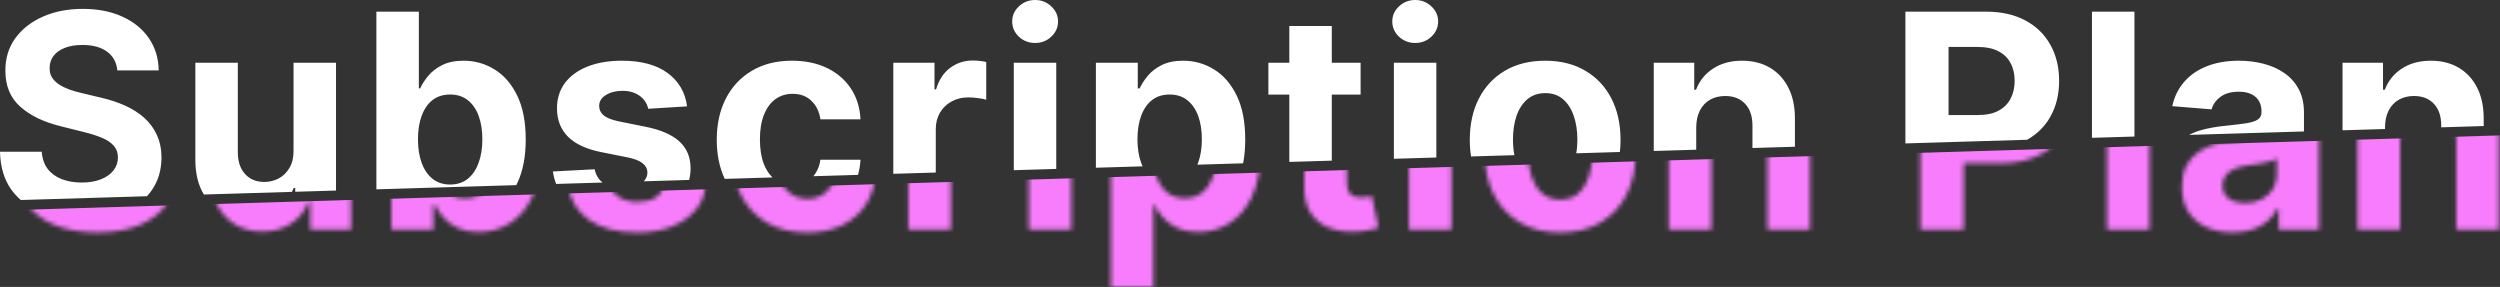 <svg width="575" height="66" viewBox="0 0 575 66" fill="none" xmlns="http://www.w3.org/2000/svg">
<rect x="0" y="0" width="575" height="66" fill="#333333" stroke="none"/>
<path fill-rule="evenodd" clip-rule="evenodd" d="M233.172 39.144V14.423H242.939V38.851L233.172 39.144ZM215.229 39.683V29.716C215.229 28.279 215.55 27.01 216.192 25.91C216.849 24.809 217.736 23.953 218.852 23.342C219.983 22.715 221.267 22.402 222.704 22.402C223.376 22.402 224.118 22.455 224.928 22.562C225.738 22.669 226.372 22.791 226.831 22.929V14.262C226.403 14.155 225.906 14.071 225.34 14.01C224.775 13.949 224.248 13.918 223.758 13.918C221.787 13.918 220.044 14.484 218.531 15.615C217.017 16.731 215.94 18.382 215.298 20.567H214.931V14.423H205.461V39.976L215.229 39.683ZM197.342 40.22C197.655 39.124 197.846 37.962 197.916 36.732H188.699C188.515 37.97 188.125 39.033 187.529 39.919C187.385 40.135 187.232 40.338 187.068 40.529L197.342 40.22ZM177.673 40.811C176.855 40.032 176.197 39.017 175.698 37.764C175.087 36.189 174.781 34.279 174.781 32.032C174.781 29.815 175.094 27.927 175.721 26.368C176.348 24.809 177.219 23.625 178.335 22.814C179.466 21.989 180.788 21.576 182.301 21.576C184.09 21.576 185.534 22.119 186.635 23.204C187.751 24.274 188.439 25.688 188.699 27.446H197.916C197.778 24.725 197.037 22.356 195.692 20.338C194.347 18.32 192.52 16.753 190.212 15.638C187.904 14.522 185.213 13.964 182.141 13.964C178.579 13.964 175.507 14.736 172.924 16.28C170.34 17.808 168.346 19.941 166.939 22.677C165.548 25.398 164.853 28.562 164.853 32.169C164.853 35.526 165.464 38.517 166.686 41.141L177.673 40.811ZM158.498 41.387C158.721 40.546 158.832 39.66 158.832 38.727C158.832 36.189 157.991 34.141 156.31 32.582C154.628 31.023 152.075 29.892 148.651 29.189L142.277 27.904C140.642 27.553 139.487 27.087 138.815 26.506C138.142 25.925 137.806 25.214 137.806 24.373C137.806 23.319 138.326 22.478 139.365 21.851C140.405 21.209 141.681 20.888 143.194 20.888C144.325 20.888 145.296 21.079 146.106 21.462C146.932 21.828 147.597 22.325 148.101 22.952C148.605 23.563 148.934 24.251 149.087 25.015L158.029 24.465C157.601 21.225 156.103 18.664 153.535 16.784C150.982 14.904 147.482 13.964 143.034 13.964C140.022 13.964 137.393 14.407 135.146 15.294C132.915 16.18 131.18 17.441 129.941 19.077C128.719 20.712 128.107 22.662 128.107 24.924C128.107 27.553 128.94 29.716 130.606 31.413C132.288 33.109 134.848 34.302 138.288 34.989L144.387 36.205C145.915 36.51 147.046 36.954 147.78 37.535C148.514 38.1 148.888 38.826 148.904 39.713C148.892 40.475 148.61 41.138 148.056 41.7L158.498 41.387ZM127.913 42.305L138.599 41.984C137.648 41.247 137.039 40.23 136.774 38.933L127.167 39.438C127.311 40.458 127.56 41.414 127.913 42.305ZM285.917 37.56C286.241 35.889 286.402 34.061 286.402 32.078C286.402 28.042 285.753 24.687 284.453 22.012C283.154 19.322 281.419 17.311 279.249 15.982C277.078 14.636 274.709 13.964 272.141 13.964C270.169 13.964 268.518 14.3 267.188 14.973C265.874 15.63 264.804 16.455 263.978 17.449C263.168 18.427 262.549 19.39 262.121 20.338H261.685V14.422H252.055V38.577L262.796 38.255C262.686 38.016 262.583 37.769 262.488 37.512C261.907 35.953 261.616 34.126 261.616 32.032C261.616 29.938 261.907 28.119 262.488 26.575C263.069 25.031 263.902 23.838 264.987 22.998C266.088 22.157 267.433 21.737 269.022 21.737C270.627 21.737 271.98 22.172 273.081 23.044C274.181 23.915 275.014 25.122 275.58 26.666C276.146 28.21 276.428 29.999 276.428 32.032C276.428 34.08 276.138 35.891 275.557 37.466C275.507 37.605 275.454 37.742 275.399 37.876L285.917 37.56ZM306.312 36.948L296.544 37.241V21.76H291.729V14.423H296.544V5.985H306.312V14.423H312.939V21.76H306.312V36.948ZM330.36 36.226L320.593 36.519V14.423H330.36V36.226ZM372.573 34.958C372.673 34.059 372.723 33.13 372.723 32.169C372.723 28.531 372.02 25.352 370.613 22.631C369.207 19.895 367.204 17.77 364.606 16.257C362.023 14.728 358.95 13.964 355.389 13.964C351.827 13.964 348.747 14.728 346.148 16.257C343.565 17.77 341.57 19.895 340.164 22.631C338.758 25.352 338.054 28.531 338.054 32.169C338.054 33.501 338.15 34.773 338.342 35.986L348.306 35.687C348.09 34.578 347.983 33.383 347.983 32.1C347.983 30.052 348.258 28.226 348.808 26.62C349.374 25.015 350.207 23.747 351.307 22.814C352.423 21.882 353.799 21.416 355.434 21.416C357.055 21.416 358.408 21.882 359.493 22.814C360.578 23.747 361.396 25.015 361.946 26.62C362.512 28.226 362.795 30.052 362.795 32.1C362.795 33.219 362.71 34.272 362.541 35.259L372.573 34.958ZM390.133 34.431L380.365 34.724V14.422H389.674V20.636H390.087C390.867 18.588 392.173 16.968 394.008 15.775C395.842 14.568 398.066 13.964 400.68 13.964C403.126 13.964 405.258 14.499 407.077 15.569C408.896 16.639 410.31 18.167 411.319 20.155C412.328 22.127 412.832 24.48 412.832 27.217V33.749L403.065 34.042V28.959C403.08 26.804 402.53 25.122 401.414 23.915C400.298 22.692 398.762 22.081 396.805 22.081C395.49 22.081 394.329 22.363 393.32 22.929C392.326 23.494 391.547 24.32 390.981 25.405C390.431 26.475 390.148 27.767 390.133 29.28V34.431ZM466.241 32.145L438.241 32.986V2.683H456.767C460.329 2.683 463.363 3.363 465.87 4.724C468.377 6.069 470.288 7.941 471.602 10.341C472.932 12.726 473.597 15.477 473.597 18.596C473.597 21.714 472.924 24.465 471.579 26.85C470.325 29.074 468.546 30.839 466.241 32.145ZM490.921 31.404L481.154 31.697V2.683H490.921V31.404ZM529.912 30.233L503.486 31.027C504.443 30.526 505.486 30.127 506.617 29.831C508.206 29.418 509.872 29.127 511.615 28.959C513.663 28.745 515.314 28.547 516.568 28.363C517.821 28.164 518.731 27.874 519.296 27.492C519.862 27.11 520.145 26.544 520.145 25.795V25.657C520.145 24.205 519.686 23.082 518.769 22.287C517.867 21.492 516.583 21.095 514.917 21.095C513.159 21.095 511.76 21.485 510.721 22.264C509.681 23.028 508.994 23.991 508.657 25.153L499.623 24.419C500.082 22.279 500.984 20.43 502.329 18.871C503.674 17.296 505.409 16.089 507.534 15.248C509.674 14.392 512.15 13.964 514.963 13.964C516.919 13.964 518.792 14.193 520.58 14.652C522.384 15.11 523.981 15.821 525.372 16.784C526.779 17.747 527.887 18.985 528.697 20.498C529.507 21.997 529.912 23.793 529.912 25.887V30.233ZM548.55 29.673L538.782 29.967V14.422H548.091V20.636H548.504C549.284 18.588 550.59 16.968 552.425 15.775C554.259 14.568 556.483 13.964 559.097 13.964C561.543 13.964 563.675 14.499 565.494 15.569C567.313 16.639 568.727 18.167 569.736 20.155C570.745 22.127 571.249 24.48 571.249 27.217V28.992L561.482 29.285V28.959C561.497 26.804 560.947 25.122 559.831 23.915C558.715 22.692 557.179 22.081 555.222 22.081C553.907 22.081 552.746 22.363 551.737 22.929C550.743 23.494 549.964 24.32 549.398 25.405C548.848 26.475 548.565 27.767 548.55 29.28V29.673ZM4.787 46.002C3.899 45.237 3.121 44.371 2.453 43.405C0.894 41.112 0.076 38.277 0 34.898H9.607C9.714 36.473 10.165 37.788 10.96 38.842C11.77 39.882 12.848 40.669 14.193 41.204C15.553 41.724 17.09 41.983 18.802 41.983C20.483 41.983 21.943 41.739 23.181 41.25C24.434 40.761 25.405 40.08 26.093 39.209C26.781 38.338 27.125 37.337 27.125 36.206C27.125 35.151 26.811 34.264 26.185 33.546C25.573 32.827 24.671 32.216 23.479 31.711C22.302 31.207 20.858 30.748 19.145 30.336L14.032 29.052C10.073 28.089 6.947 26.583 4.655 24.535C2.362 22.486 1.223 19.727 1.238 16.258C1.223 13.414 1.98 10.93 3.508 8.806C5.052 6.681 7.169 5.022 9.859 3.83C12.55 2.638 15.607 2.042 19.031 2.042C22.516 2.042 25.558 2.638 28.157 3.83C30.77 5.022 32.803 6.681 34.255 8.806C35.708 10.93 36.457 13.391 36.502 16.189H26.987C26.804 14.339 26.017 12.902 24.625 11.878C23.234 10.854 21.347 10.342 18.962 10.342C17.342 10.342 15.974 10.571 14.858 11.03C13.742 11.473 12.886 12.092 12.29 12.887C11.709 13.682 11.418 14.584 11.418 15.592C11.388 16.433 11.564 17.167 11.946 17.794C12.343 18.42 12.886 18.963 13.574 19.422C14.262 19.865 15.056 20.255 15.958 20.591C16.86 20.912 17.823 21.187 18.847 21.416L23.066 22.425C25.115 22.884 26.995 23.495 28.707 24.26C30.419 25.024 31.901 25.964 33.155 27.08C34.408 28.196 35.379 29.51 36.067 31.024C36.77 32.537 37.129 34.272 37.145 36.228C37.129 39.102 36.395 41.594 34.943 43.703C34.598 44.206 34.216 44.682 33.797 45.131L4.787 46.002ZM46.893 44.738C46.736 44.478 46.586 44.209 46.444 43.932C45.45 41.96 44.946 39.598 44.931 36.847V14.422H54.698V35.104C54.714 37.183 55.272 38.826 56.372 40.034C57.473 41.241 58.948 41.845 60.797 41.845C61.974 41.845 63.075 41.578 64.099 41.043C65.123 40.492 65.949 39.682 66.575 38.612C67.217 37.542 67.531 36.22 67.515 34.646V14.422H77.283V43.825L67.905 44.107V43.244H67.538C67.421 43.548 67.293 43.843 67.153 44.13L46.893 44.738ZM86.57 43.547V2.683H96.338V20.338H96.636C97.064 19.39 97.683 18.427 98.493 17.449C99.319 16.456 100.389 15.63 101.703 14.973C103.033 14.3 104.684 13.964 106.656 13.964C109.224 13.964 111.593 14.637 113.764 15.982C115.934 17.312 117.669 19.322 118.969 22.012C120.268 24.687 120.917 28.042 120.917 32.078C120.917 36.006 120.283 39.323 119.014 42.029C118.927 42.216 118.838 42.4 118.746 42.58L86.57 43.547ZM238.078 9.883C236.626 9.883 235.38 9.401 234.341 8.438C233.317 7.46 232.805 6.291 232.805 4.93C232.805 3.585 233.317 2.431 234.341 1.468C235.38 0.49 236.626 0 238.078 0C239.531 0 240.769 0.49 241.793 1.468C242.832 2.431 243.352 3.585 243.352 4.93C243.352 6.291 242.832 7.46 241.793 8.438C240.769 9.401 239.531 9.883 238.078 9.883ZM321.762 8.438C322.801 9.401 324.047 9.883 325.499 9.883C326.951 9.883 328.19 9.401 329.214 8.438C330.253 7.46 330.773 6.291 330.773 4.93C330.773 3.585 330.253 2.431 329.214 1.468C328.19 0.49 326.951 0 325.499 0C324.047 0 322.801 0.49 321.762 1.468C320.738 2.431 320.226 3.585 320.226 4.93C320.226 6.291 320.738 7.46 321.762 8.438ZM454.91 26.46H448.169V10.8H454.864C456.79 10.8 458.38 11.129 459.633 11.786C460.887 12.428 461.819 13.337 462.431 14.514C463.057 15.676 463.371 17.037 463.371 18.596C463.371 20.14 463.057 21.508 462.431 22.7C461.819 23.877 460.887 24.802 459.633 25.474C458.395 26.132 456.821 26.46 454.91 26.46ZM96.132 32.032C96.132 34.126 96.422 35.953 97.003 37.512C97.584 39.071 98.424 40.286 99.525 41.158C100.626 42.014 101.963 42.442 103.537 42.442C105.127 42.442 106.472 42.006 107.573 41.135C108.674 40.248 109.507 39.025 110.072 37.466C110.653 35.892 110.943 34.08 110.943 32.032C110.943 29.999 110.661 28.21 110.095 26.667C109.53 25.123 108.696 23.915 107.596 23.044C106.495 22.173 105.143 21.737 103.537 21.737C101.948 21.737 100.603 22.157 99.502 22.998C98.417 23.839 97.584 25.031 97.003 26.575C96.422 28.119 96.132 29.938 96.132 32.032Z" fill="white"/>
<mask id="mask0_36_1450" style="mask-type:alpha" maskUnits="userSpaceOnUse" x="3" y="3" width="572" height="63">
<path fill-rule="evenodd" clip-rule="evenodd" d="M236.631 17.575V52.793H246.399V17.575H236.631ZM237.801 11.59C238.84 12.553 240.086 13.035 241.538 13.035C242.99 13.035 244.228 12.553 245.252 11.59C246.292 10.612 246.812 9.442 246.812 8.082C246.812 6.737 246.292 5.583 245.252 4.62C244.228 3.641 242.99 3.152 241.538 3.152C240.086 3.152 238.84 3.641 237.801 4.62C236.776 5.583 236.264 6.737 236.264 8.082C236.264 9.442 236.776 10.612 237.801 11.59ZM324.052 52.793V17.575H333.819V52.793H324.052ZM328.958 13.035C327.506 13.035 326.26 12.553 325.221 11.59C324.197 10.612 323.685 9.442 323.685 8.082C323.685 6.737 324.197 5.583 325.221 4.62C326.26 3.641 327.506 3.152 328.958 3.152C330.41 3.152 331.649 3.641 332.673 4.62C333.712 5.583 334.232 6.737 334.232 8.082C334.232 9.442 333.712 10.612 332.673 11.59C331.649 12.553 330.41 13.035 328.958 13.035ZM441.7 5.835V52.793H451.628V37.568H459.974C463.581 37.568 466.654 36.903 469.191 35.574C471.744 34.244 473.693 32.386 475.038 30.002C476.383 27.617 477.056 24.866 477.056 21.747C477.056 18.629 476.391 15.878 475.061 13.493C473.746 11.093 471.836 9.221 469.329 7.876C466.822 6.515 463.788 5.835 460.226 5.835H441.7ZM451.628 29.612H458.369C460.28 29.612 461.854 29.283 463.092 28.626C464.346 27.954 465.278 27.029 465.89 25.852C466.516 24.66 466.83 23.291 466.83 21.747C466.83 20.188 466.516 18.828 465.89 17.666C465.278 16.489 464.346 15.58 463.092 14.938C461.839 14.28 460.249 13.952 458.323 13.952H451.628V29.612ZM494.38 5.835V52.793H484.613V5.835H494.38ZM507.53 52.289C509.288 53.068 511.291 53.458 513.538 53.458C515.28 53.458 516.817 53.229 518.146 52.77C519.476 52.297 520.615 51.647 521.563 50.821C522.511 49.981 523.267 49.01 523.833 47.91H524.108V52.793H533.371V29.039C533.371 26.945 532.966 25.149 532.156 23.651C531.346 22.138 530.238 20.899 528.831 19.936C527.44 18.973 525.843 18.263 524.039 17.804C522.251 17.346 520.378 17.116 518.422 17.116C515.609 17.116 513.133 17.544 510.993 18.4C508.868 19.241 507.133 20.448 505.788 22.023C504.443 23.582 503.541 25.432 503.082 27.572L512.116 28.305C512.453 27.144 513.14 26.181 514.18 25.416C515.219 24.637 516.618 24.247 518.376 24.247C520.042 24.247 521.326 24.644 522.228 25.439C523.145 26.234 523.604 27.358 523.604 28.81V28.947C523.604 29.696 523.321 30.262 522.755 30.644C522.19 31.026 521.28 31.317 520.027 31.515C518.773 31.699 517.122 31.898 515.074 32.112C513.331 32.28 511.665 32.57 510.076 32.983C508.501 33.396 507.095 34.007 505.857 34.817C504.618 35.627 503.64 36.697 502.922 38.027C502.203 39.357 501.844 41 501.844 42.957C501.844 45.28 502.349 47.222 503.357 48.781C504.382 50.325 505.773 51.494 507.53 52.289ZM520.141 45.869C519.041 46.434 517.772 46.717 516.335 46.717C514.837 46.717 513.599 46.373 512.621 45.685C511.658 44.982 511.176 43.966 511.176 42.636C511.176 41.719 511.413 40.954 511.887 40.343C512.361 39.716 513.026 39.219 513.882 38.853C514.738 38.486 515.739 38.218 516.885 38.05C517.42 37.974 518.017 37.89 518.674 37.798C519.331 37.691 519.988 37.576 520.646 37.454C521.303 37.316 521.891 37.171 522.411 37.018C522.946 36.85 523.367 36.667 523.672 36.468V40.205C523.672 41.444 523.359 42.552 522.732 43.53C522.105 44.508 521.242 45.288 520.141 45.869ZM552.009 52.793V32.433C552.024 30.919 552.307 29.628 552.857 28.558C553.423 27.472 554.202 26.647 555.196 26.081C556.205 25.516 557.366 25.233 558.681 25.233C560.638 25.233 562.174 25.844 563.29 27.067C564.406 28.275 564.956 29.956 564.941 32.112V52.793H574.708V30.369C574.708 27.633 574.204 25.279 573.195 23.307C572.186 21.32 570.772 19.791 568.953 18.721C567.134 17.651 565.002 17.116 562.556 17.116C559.942 17.116 557.718 17.72 555.884 18.927C554.049 20.12 552.742 21.74 551.963 23.788H551.55V17.575H542.241V52.793H552.009ZM393.592 32.433V52.793H383.824V17.575H393.133V23.788H393.546C394.326 21.74 395.632 20.12 397.467 18.927C399.301 17.72 401.525 17.116 404.139 17.116C406.585 17.116 408.717 17.651 410.536 18.721C412.355 19.791 413.769 21.32 414.778 23.307C415.787 25.279 416.291 27.633 416.291 30.369V52.793H406.524V32.112C406.539 29.956 405.989 28.275 404.873 27.067C403.757 25.844 402.221 25.233 400.264 25.233C398.949 25.233 397.788 25.516 396.779 26.081C395.785 26.647 395.006 27.472 394.44 28.558C393.89 29.628 393.607 30.919 393.592 32.433ZM349.607 51.211C352.206 52.724 355.286 53.481 358.848 53.481C362.409 53.481 365.482 52.724 368.065 51.211C370.663 49.683 372.666 47.558 374.072 44.837C375.478 42.101 376.182 38.929 376.182 35.322C376.182 31.684 375.478 28.504 374.072 25.783C372.666 23.047 370.663 20.922 368.065 19.409C365.482 17.881 362.409 17.116 358.848 17.116C355.286 17.116 352.206 17.881 349.607 19.409C347.024 20.922 345.029 23.047 343.623 25.783C342.217 28.504 341.513 31.684 341.513 35.322C341.513 38.929 342.217 42.101 343.623 44.837C345.029 47.558 347.024 49.683 349.607 51.211ZM362.952 44.539C361.866 45.456 360.514 45.915 358.893 45.915C357.258 45.915 355.882 45.456 354.766 44.539C353.666 43.606 352.833 42.338 352.267 40.733C351.717 39.128 351.442 37.301 351.442 35.253C351.442 33.205 351.717 31.378 352.267 29.773C352.833 28.168 353.666 26.899 354.766 25.967C355.882 25.034 357.258 24.568 358.893 24.568C360.514 24.568 361.866 25.034 362.952 25.967C364.037 26.899 364.855 28.168 365.405 29.773C365.971 31.378 366.254 33.205 366.254 35.253C366.254 37.301 365.971 39.128 365.405 40.733C364.855 42.338 364.037 43.606 362.952 44.539ZM316.398 24.912V17.575H309.771V9.137H300.003V17.575H295.188V24.912H300.003V43.255C299.988 45.563 300.47 47.474 301.448 48.987C302.426 50.5 303.794 51.616 305.552 52.334C307.325 53.053 309.389 53.366 311.743 53.275C313.012 53.229 314.089 53.099 314.976 52.885C315.863 52.686 316.55 52.51 317.04 52.357L315.503 45.089C315.259 45.135 314.907 45.204 314.449 45.295C313.99 45.372 313.531 45.41 313.073 45.41C312.416 45.41 311.835 45.311 311.33 45.112C310.841 44.913 310.459 44.569 310.184 44.08C309.909 43.576 309.771 42.873 309.771 41.971V24.912H316.398ZM255.515 66V17.575H265.145V23.49H265.58C266.008 22.543 266.627 21.58 267.438 20.601C268.263 19.608 269.333 18.782 270.648 18.125C271.977 17.453 273.628 17.116 275.6 17.116C278.168 17.116 280.538 17.789 282.708 19.134C284.879 20.464 286.614 22.474 287.913 25.164C289.212 27.839 289.862 31.194 289.862 35.23C289.862 39.158 289.228 42.475 287.959 45.181C286.705 47.871 284.993 49.912 282.823 51.303C280.667 52.679 278.252 53.367 275.577 53.367C273.682 53.367 272.069 53.053 270.739 52.426C269.425 51.8 268.347 51.013 267.506 50.065C266.666 49.102 266.024 48.131 265.58 47.153H265.282V66H255.515ZM265.076 35.184C265.076 37.278 265.366 39.105 265.947 40.664C266.528 42.223 267.369 43.438 268.469 44.31C269.57 45.166 270.907 45.594 272.482 45.594C274.072 45.594 275.417 45.158 276.517 44.287C277.618 43.4 278.451 42.177 279.017 40.618C279.597 39.044 279.888 37.232 279.888 35.184C279.888 33.151 279.605 31.363 279.04 29.819C278.474 28.275 277.641 27.067 276.54 26.196C275.44 25.325 274.087 24.889 272.482 24.889C270.892 24.889 269.547 25.309 268.446 26.15C267.361 26.991 266.528 28.183 265.947 29.727C265.366 31.271 265.076 33.09 265.076 35.184ZM208.92 52.793V17.574H218.39V23.719H218.757C219.399 21.533 220.476 19.883 221.99 18.767C223.503 17.636 225.245 17.07 227.217 17.07C227.707 17.07 228.234 17.101 228.799 17.162C229.365 17.223 229.862 17.307 230.29 17.414V26.081C229.831 25.943 229.197 25.821 228.387 25.714C227.577 25.607 226.835 25.554 226.163 25.554C224.726 25.554 223.442 25.867 222.311 26.494C221.195 27.105 220.308 27.961 219.651 29.062C219.009 30.162 218.688 31.431 218.688 32.868V52.793H208.92ZM176.337 51.188C178.935 52.717 182.038 53.481 185.646 53.481C188.779 53.481 191.493 52.908 193.786 51.761C196.078 50.615 197.874 49.025 199.174 46.992C200.488 44.944 201.222 42.575 201.375 39.884H192.158C191.974 41.123 191.584 42.185 190.988 43.072C190.407 43.943 189.666 44.608 188.764 45.066C187.878 45.525 186.876 45.754 185.76 45.754C184.247 45.754 182.925 45.341 181.794 44.516C180.663 43.691 179.784 42.491 179.157 40.916C178.546 39.342 178.24 37.431 178.24 35.184C178.24 32.968 178.553 31.08 179.18 29.521C179.807 27.962 180.678 26.777 181.794 25.967C182.925 25.141 184.247 24.729 185.76 24.729C187.549 24.729 188.993 25.271 190.094 26.357C191.21 27.427 191.898 28.84 192.158 30.598H201.375C201.237 27.877 200.496 25.508 199.151 23.49C197.806 21.473 195.979 19.906 193.671 18.79C191.363 17.674 188.672 17.116 185.6 17.116C182.038 17.116 178.966 17.888 176.383 19.432C173.799 20.961 171.805 23.093 170.398 25.829C169.007 28.55 168.312 31.714 168.312 35.322C168.312 38.883 169 42.032 170.375 44.768C171.766 47.504 173.753 49.644 176.337 51.188ZM161.489 27.617L152.546 28.168C152.394 27.404 152.065 26.716 151.56 26.104C151.056 25.477 150.391 24.981 149.566 24.614C148.756 24.232 147.785 24.041 146.654 24.041C145.14 24.041 143.864 24.362 142.825 25.004C141.785 25.63 141.265 26.471 141.265 27.526C141.265 28.366 141.602 29.077 142.274 29.658C142.947 30.239 144.101 30.705 145.737 31.057L152.111 32.341C155.535 33.044 158.088 34.175 159.769 35.734C161.45 37.294 162.291 39.342 162.291 41.879C162.291 44.187 161.611 46.213 160.25 47.955C158.905 49.698 157.056 51.058 154.702 52.037C152.363 53 149.665 53.481 146.608 53.481C141.946 53.481 138.231 52.511 135.465 50.569C132.713 48.613 131.1 45.953 130.627 42.59L140.234 42.086C140.524 43.507 141.227 44.592 142.343 45.341C143.459 46.075 144.888 46.442 146.631 46.442C148.343 46.442 149.719 46.113 150.758 45.456C151.813 44.783 152.348 43.92 152.363 42.865C152.348 41.979 151.973 41.252 151.239 40.687C150.506 40.106 149.375 39.663 147.846 39.357L141.747 38.142C138.308 37.454 135.747 36.262 134.066 34.565C132.4 32.868 131.567 30.705 131.567 28.076C131.567 25.814 132.178 23.865 133.401 22.229C134.639 20.594 136.374 19.333 138.606 18.446C140.853 17.559 143.482 17.116 146.493 17.116C150.941 17.116 154.442 18.056 156.995 19.936C159.563 21.817 161.061 24.377 161.489 27.617ZM90.029 5.835V52.793H99.659V47.153H100.095C100.538 48.131 101.18 49.102 102.021 50.065C102.862 51.012 103.939 51.8 105.254 52.426C106.584 53.053 108.196 53.366 110.092 53.366C112.767 53.366 115.182 52.678 117.337 51.303C119.508 49.912 121.22 47.871 122.473 45.181C123.742 42.475 124.376 39.158 124.376 35.23C124.376 31.194 123.727 27.839 122.428 25.164C121.128 22.474 119.393 20.463 117.223 19.134C115.052 17.788 112.683 17.116 110.115 17.116C108.143 17.116 106.492 17.452 105.162 18.125C103.848 18.782 102.778 19.608 101.952 20.601C101.142 21.579 100.523 22.542 100.095 23.49H99.797V5.835H90.029ZM100.462 40.664C99.881 39.105 99.591 37.278 99.591 35.184C99.591 33.09 99.881 31.271 100.462 29.727C101.043 28.183 101.876 26.991 102.961 26.15C104.062 25.309 105.407 24.889 106.996 24.889C108.601 24.889 109.954 25.324 111.055 26.196C112.155 27.067 112.989 28.275 113.554 29.819C114.12 31.362 114.402 33.151 114.402 35.184C114.402 37.232 114.112 39.043 113.531 40.618C112.966 42.177 112.133 43.4 111.032 44.286C109.931 45.158 108.586 45.593 106.996 45.593C105.422 45.593 104.085 45.165 102.984 44.309C101.883 43.438 101.043 42.223 100.462 40.664ZM70.974 37.798V17.575H80.742V52.793H71.364V46.396H70.997C70.203 48.46 68.88 50.118 67.031 51.372C65.196 52.625 62.957 53.252 60.313 53.252C57.959 53.252 55.887 52.717 54.099 51.647C52.31 50.577 50.912 49.056 49.903 47.084C48.909 45.112 48.405 42.751 48.39 39.999V17.575H58.157V38.257C58.173 40.335 58.73 41.979 59.831 43.186C60.932 44.394 62.407 44.998 64.256 44.998C65.433 44.998 66.534 44.73 67.558 44.195C68.582 43.645 69.408 42.835 70.034 41.765C70.676 40.695 70.99 39.372 70.974 37.798ZM28.084 15.03C29.475 16.054 30.263 17.491 30.446 19.34H39.962C39.916 16.543 39.167 14.082 37.715 11.957C36.262 9.833 34.229 8.174 31.616 6.982C29.017 5.79 25.975 5.194 22.49 5.194C19.066 5.194 16.009 5.79 13.318 6.982C10.628 8.174 8.511 9.833 6.967 11.957C5.439 14.082 4.682 16.566 4.697 19.409C4.682 22.879 5.821 25.638 8.114 27.687C10.406 29.735 13.532 31.241 17.491 32.204L22.605 33.488C24.317 33.9 25.761 34.359 26.938 34.863C28.13 35.368 29.032 35.979 29.644 36.698C30.27 37.416 30.584 38.303 30.584 39.357C30.584 40.489 30.24 41.49 29.552 42.361C28.864 43.232 27.893 43.913 26.64 44.402C25.402 44.891 23.942 45.135 22.261 45.135C20.549 45.135 19.012 44.876 17.652 44.356C16.307 43.821 15.229 43.034 14.419 41.994C13.624 40.939 13.173 39.625 13.066 38.05H3.459C3.535 41.429 4.353 44.264 5.912 46.557C7.487 48.834 9.673 50.554 12.47 51.716C15.283 52.878 18.584 53.459 22.375 53.459C26.197 53.459 29.46 52.885 32.166 51.739C34.887 50.577 36.965 48.949 38.402 46.855C39.855 44.746 40.588 42.254 40.603 39.38C40.588 37.424 40.229 35.689 39.526 34.175C38.838 32.662 37.867 31.348 36.614 30.232C35.361 29.116 33.878 28.176 32.166 27.412C30.454 26.647 28.574 26.036 26.525 25.577L22.306 24.568C21.282 24.339 20.319 24.064 19.417 23.743C18.515 23.407 17.721 23.017 17.033 22.573C16.345 22.115 15.802 21.572 15.405 20.946C15.023 20.319 14.847 19.585 14.877 18.744C14.877 17.735 15.168 16.834 15.749 16.039C16.345 15.244 17.201 14.625 18.317 14.182C19.433 13.723 20.801 13.494 22.421 13.494C24.806 13.494 26.693 14.006 28.084 15.03Z" fill="white"/>
</mask>
<g mask="url(#mask0_36_1450)">
<path d="M575.109 31.136L1.751 48.354V70.737H575.109V31.136Z" fill="#F87DFC"/>
</g>
</svg>

